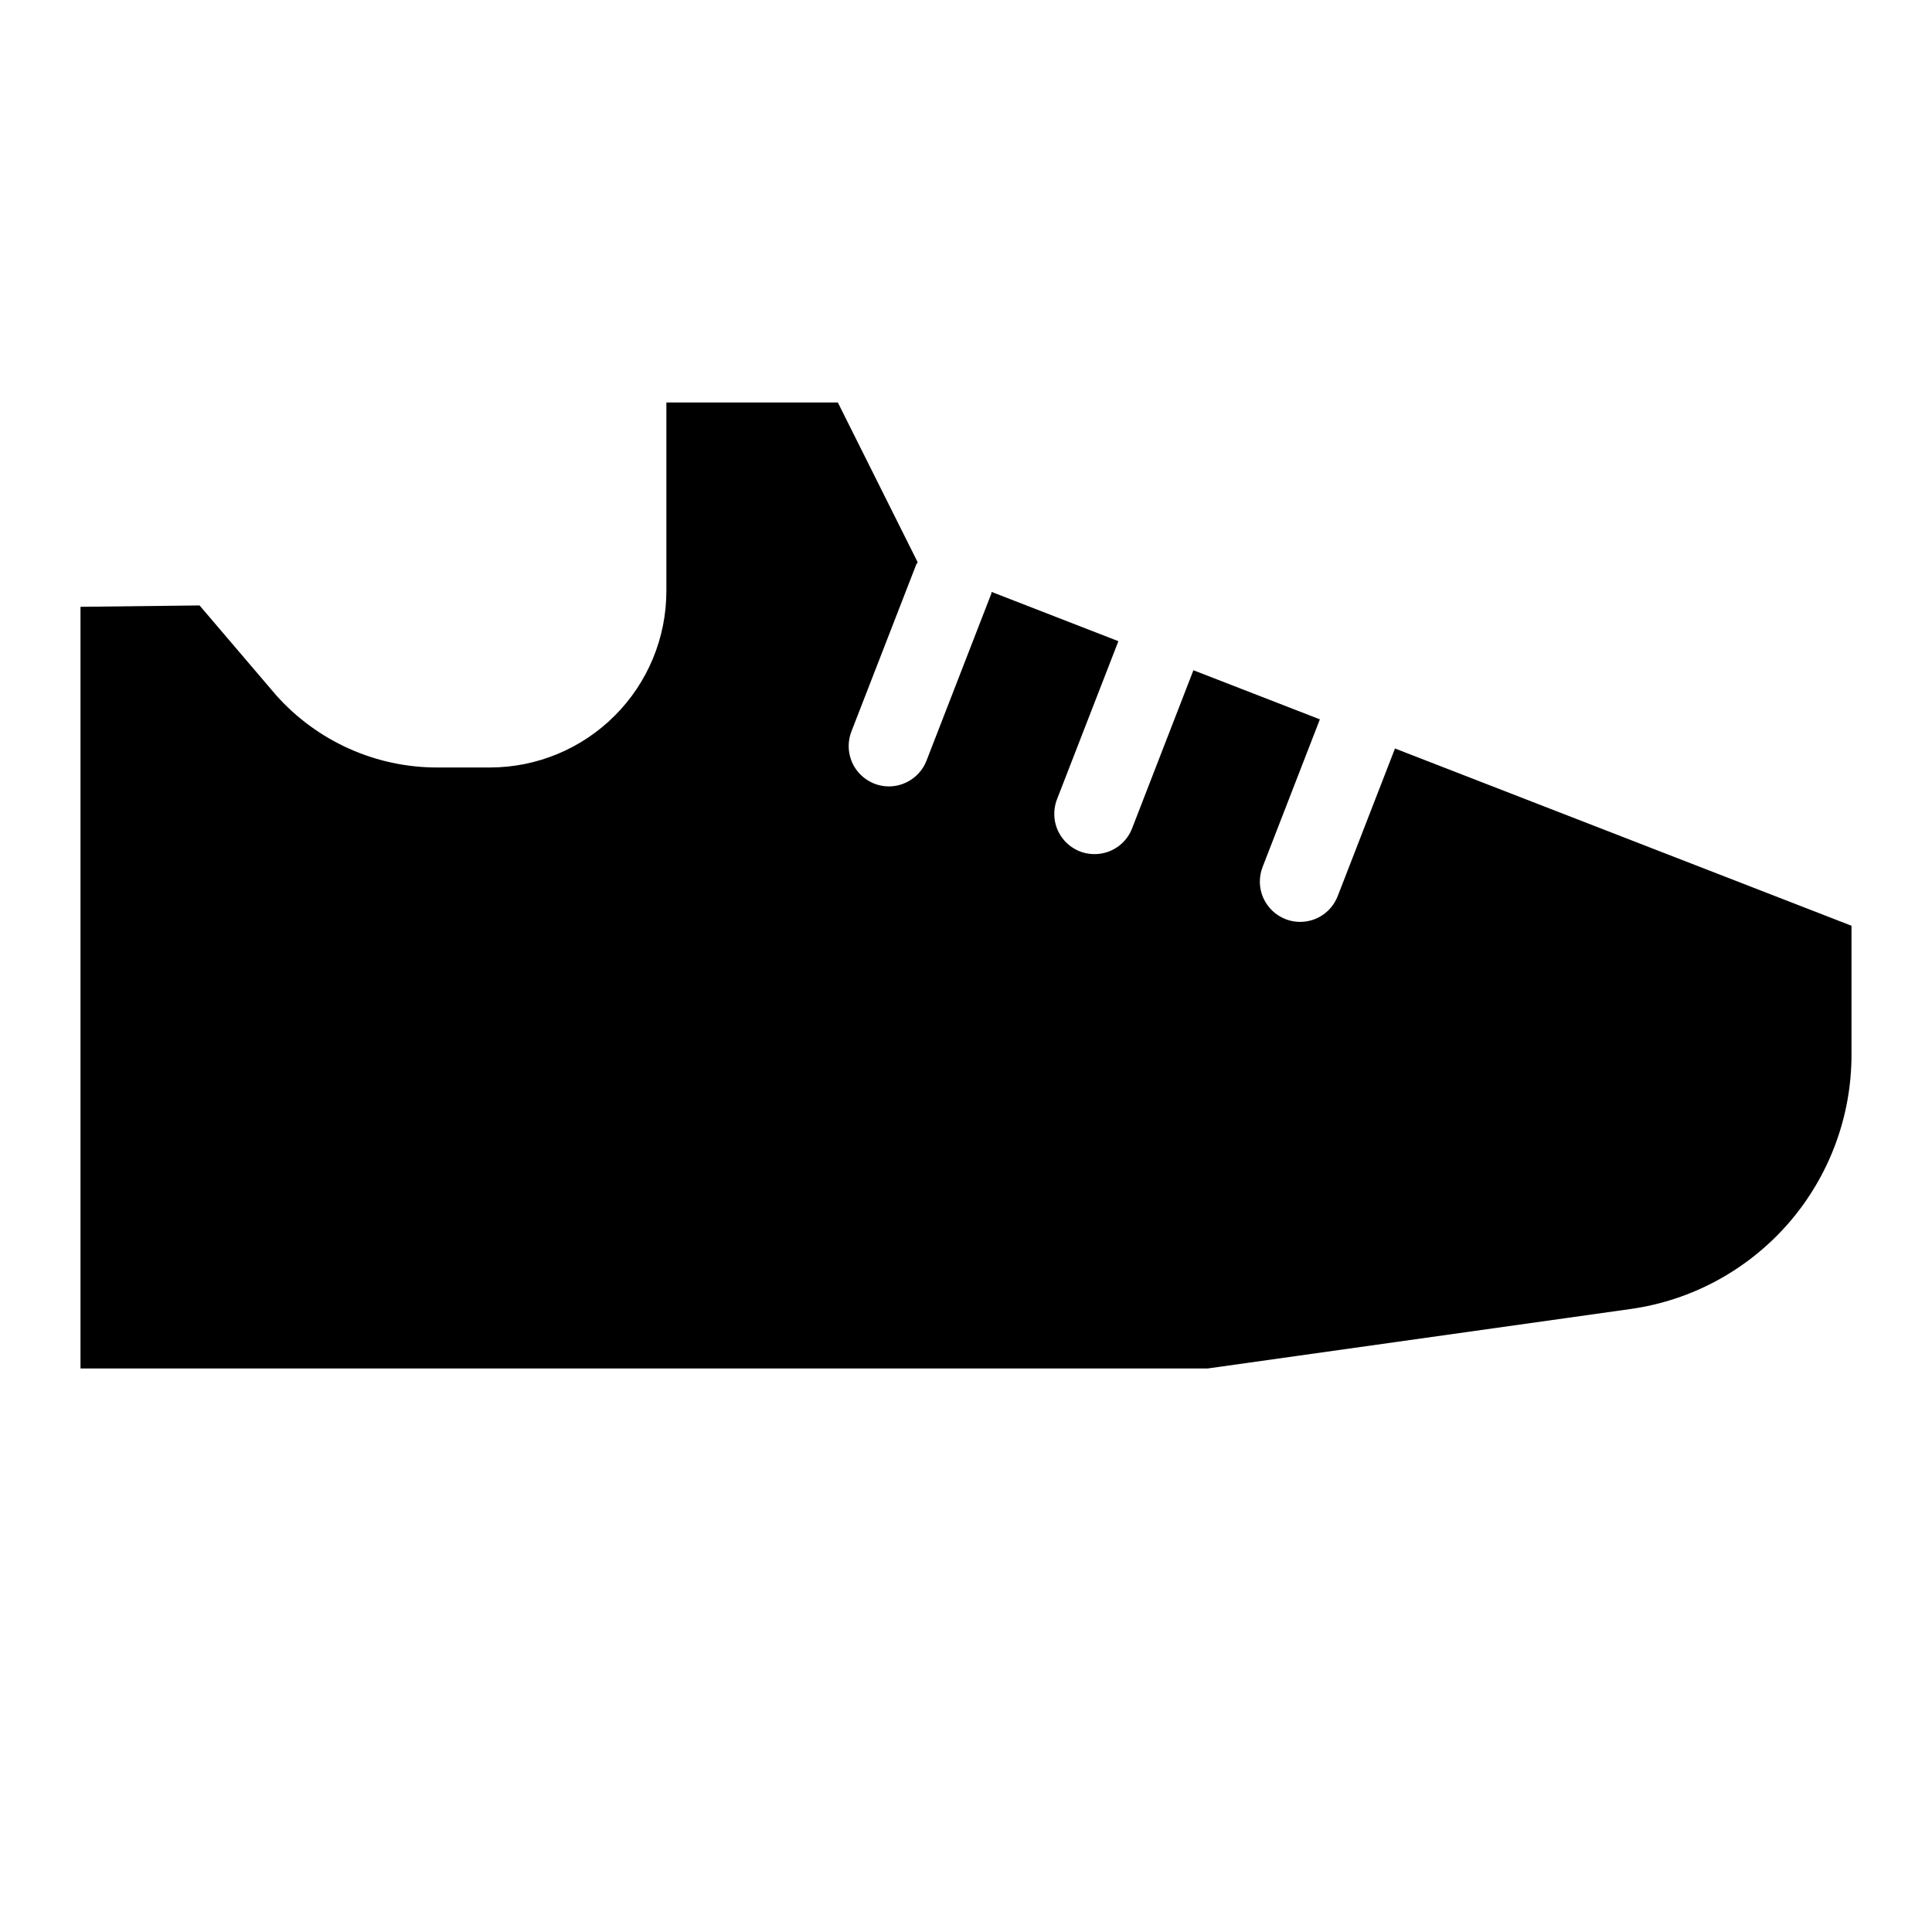 <svg width="24" height="24" viewBox="0 0 24 24" fill="none" xmlns="http://www.w3.org/2000/svg">
<path d="M17.329 9.298L16.617 11.133C16.58 11.227 16.516 11.308 16.433 11.365C16.35 11.422 16.251 11.452 16.15 11.452C16.089 11.452 16.027 11.441 15.97 11.418C15.846 11.37 15.747 11.275 15.693 11.154C15.639 11.033 15.636 10.895 15.684 10.771L16.396 8.936L14.825 8.326L14.063 10.291C14.027 10.385 13.963 10.466 13.879 10.523C13.796 10.58 13.698 10.61 13.597 10.61C13.515 10.61 13.435 10.591 13.364 10.553C13.292 10.515 13.23 10.46 13.184 10.393C13.138 10.326 13.109 10.249 13.1 10.168C13.091 10.088 13.101 10.006 13.13 9.93L13.893 7.965L12.318 7.353C12.315 7.361 12.316 7.369 12.314 7.376L11.509 9.45C11.473 9.544 11.408 9.624 11.325 9.681C11.242 9.738 11.143 9.769 11.043 9.769C10.961 9.769 10.881 9.749 10.81 9.711C10.738 9.673 10.676 9.618 10.63 9.551C10.584 9.484 10.556 9.407 10.546 9.326C10.537 9.246 10.547 9.164 10.576 9.088L11.381 7.015C11.386 7.003 11.395 6.996 11.4 6.985L10.408 5H8.278V7.341C8.278 7.923 8.047 8.481 7.635 8.892C7.224 9.303 6.666 9.534 6.085 9.534H5.435C5.056 9.535 4.682 9.455 4.336 9.3C3.991 9.145 3.682 8.919 3.43 8.636L2.479 7.521L1 7.538V17H15L20.255 16.261C21.017 16.154 21.713 15.775 22.218 15.195C22.722 14.615 23 13.872 23 13.103V11.5L17.329 9.298Z" fill="black"/>
</svg>
